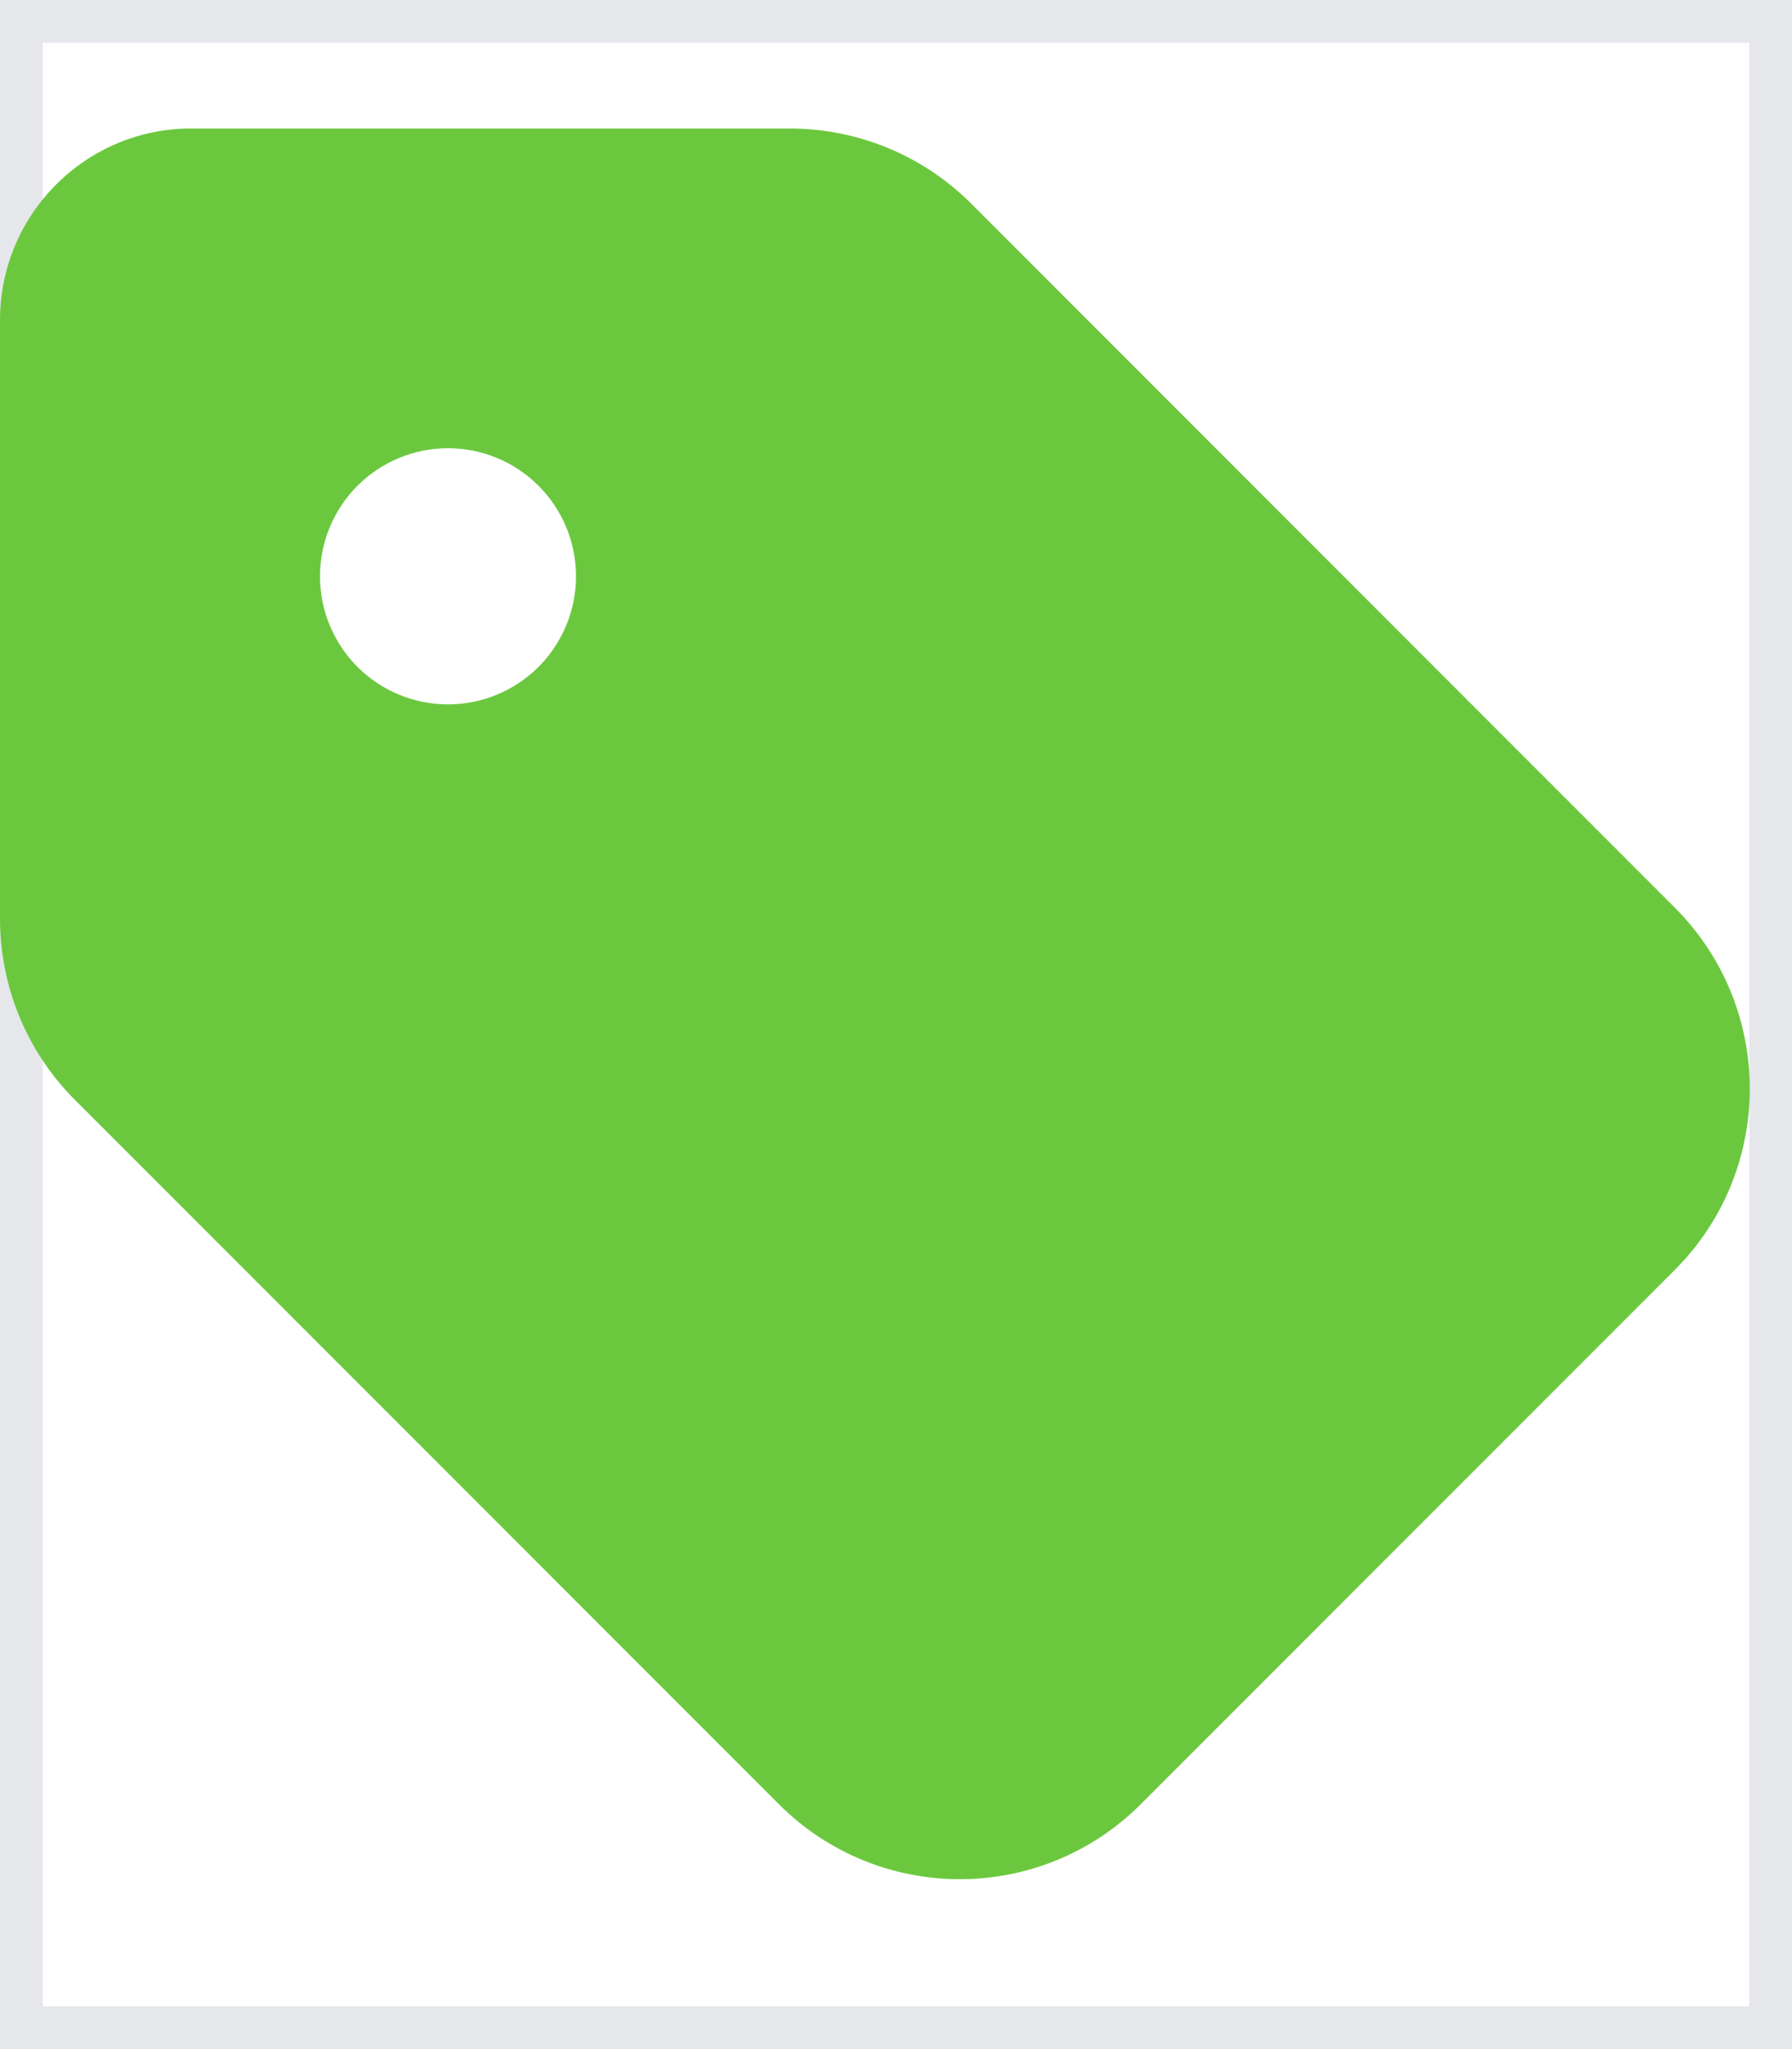 <svg width="21" height="24" viewBox="0 0 21 24" fill="none" xmlns="http://www.w3.org/2000/svg">
<path d="M21 24H0V0H21V24Z" stroke="#E5E7EB"/>
<path d="M0 3.75V10.758C0 11.555 0.314 12.319 0.877 12.881L9.127 21.131C10.298 22.303 12.197 22.303 13.369 21.131L19.627 14.873C20.798 13.702 20.798 11.803 19.627 10.631L11.377 2.381C10.814 1.819 10.05 1.505 9.253 1.505H2.25C1.008 1.5 0 2.508 0 3.75ZM5.25 5.25C5.648 5.25 6.029 5.408 6.311 5.689C6.592 5.971 6.75 6.352 6.75 6.75C6.75 7.148 6.592 7.529 6.311 7.811C6.029 8.092 5.648 8.25 5.25 8.25C4.852 8.25 4.471 8.092 4.189 7.811C3.908 7.529 3.75 7.148 3.75 6.75C3.75 6.352 3.908 5.971 4.189 5.689C4.471 5.408 4.852 5.25 5.25 5.25Z" fill="#6BC83E"/>
</svg>
